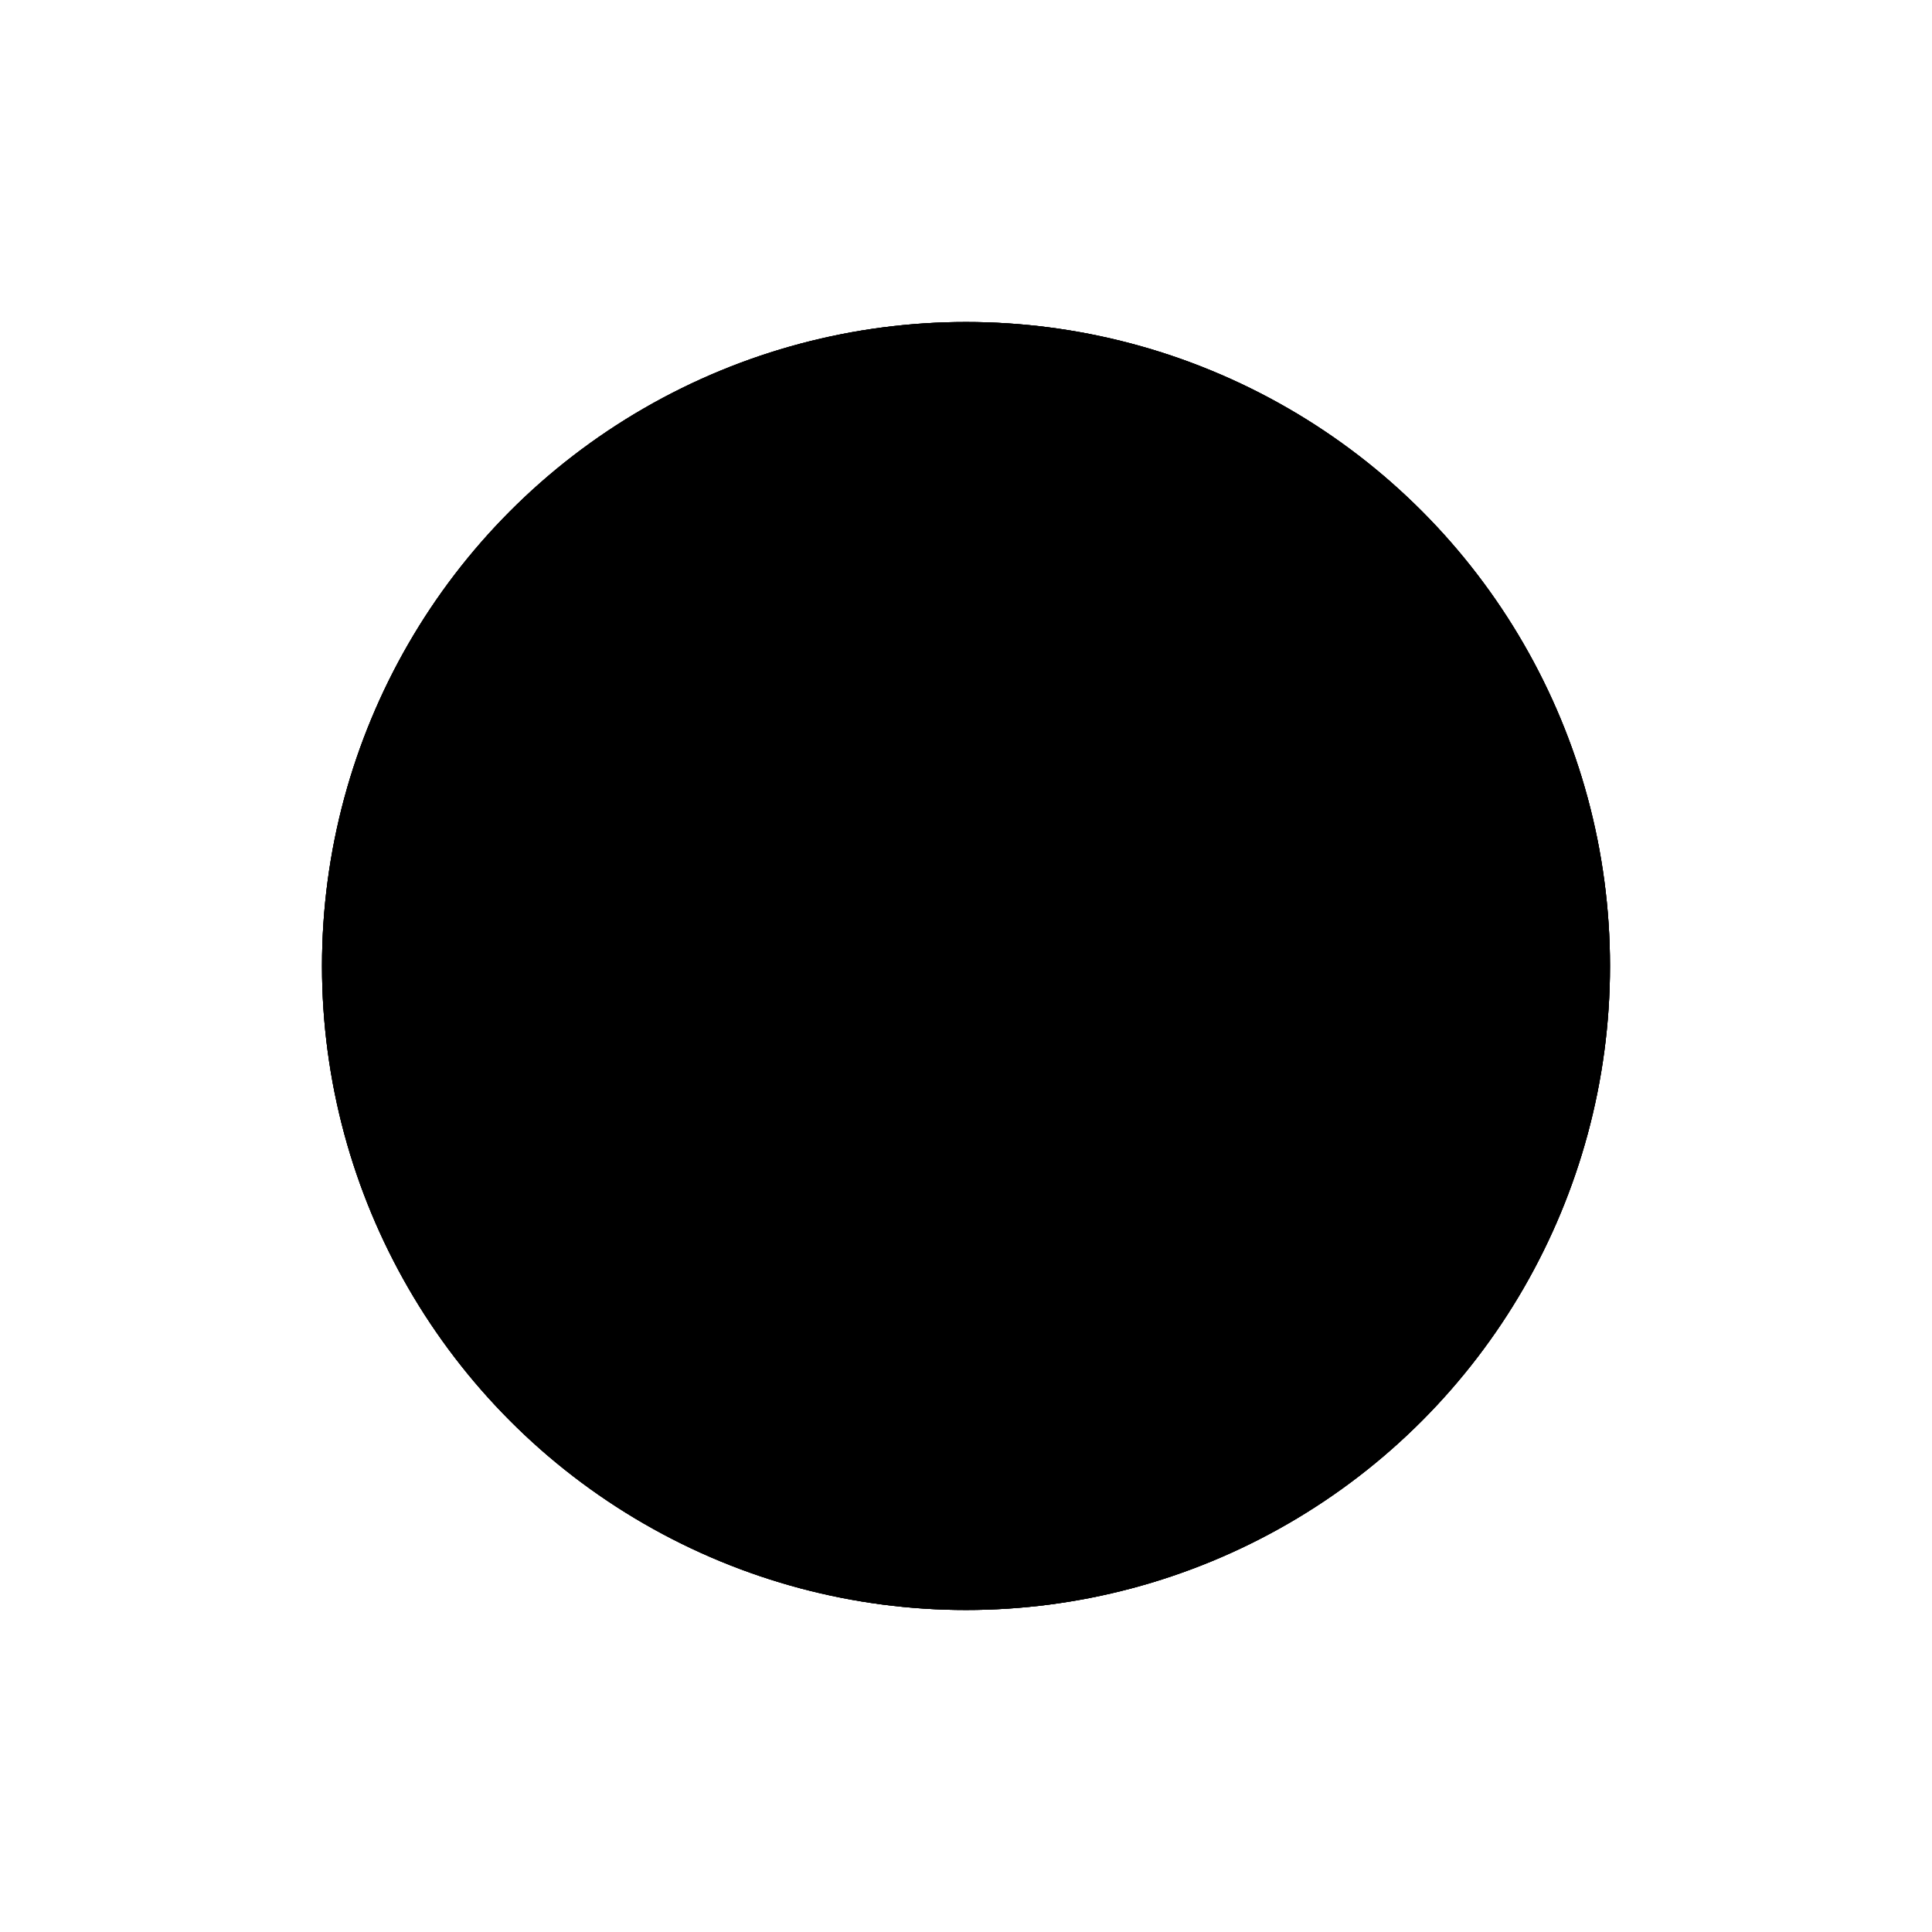 <svg viewBox="0 0 120 120" version="1.1" xmlns="http://www.w3.org/2000/svg">
    <circle class="load one" cx="60" cy="60" r="40" />
    <circle class="load two" cx="60" cy="60" r="40" />
    <circle class="load three" cx="60" cy="60" r="40" />
    <g>
        <circle class="point one" cx="45" cy="70" r="5" />
        <circle class="point two" cx="60" cy="70" r="5" />
        <circle class="point three" cx="75" cy="70" r="5" />
    </g>
</svg>